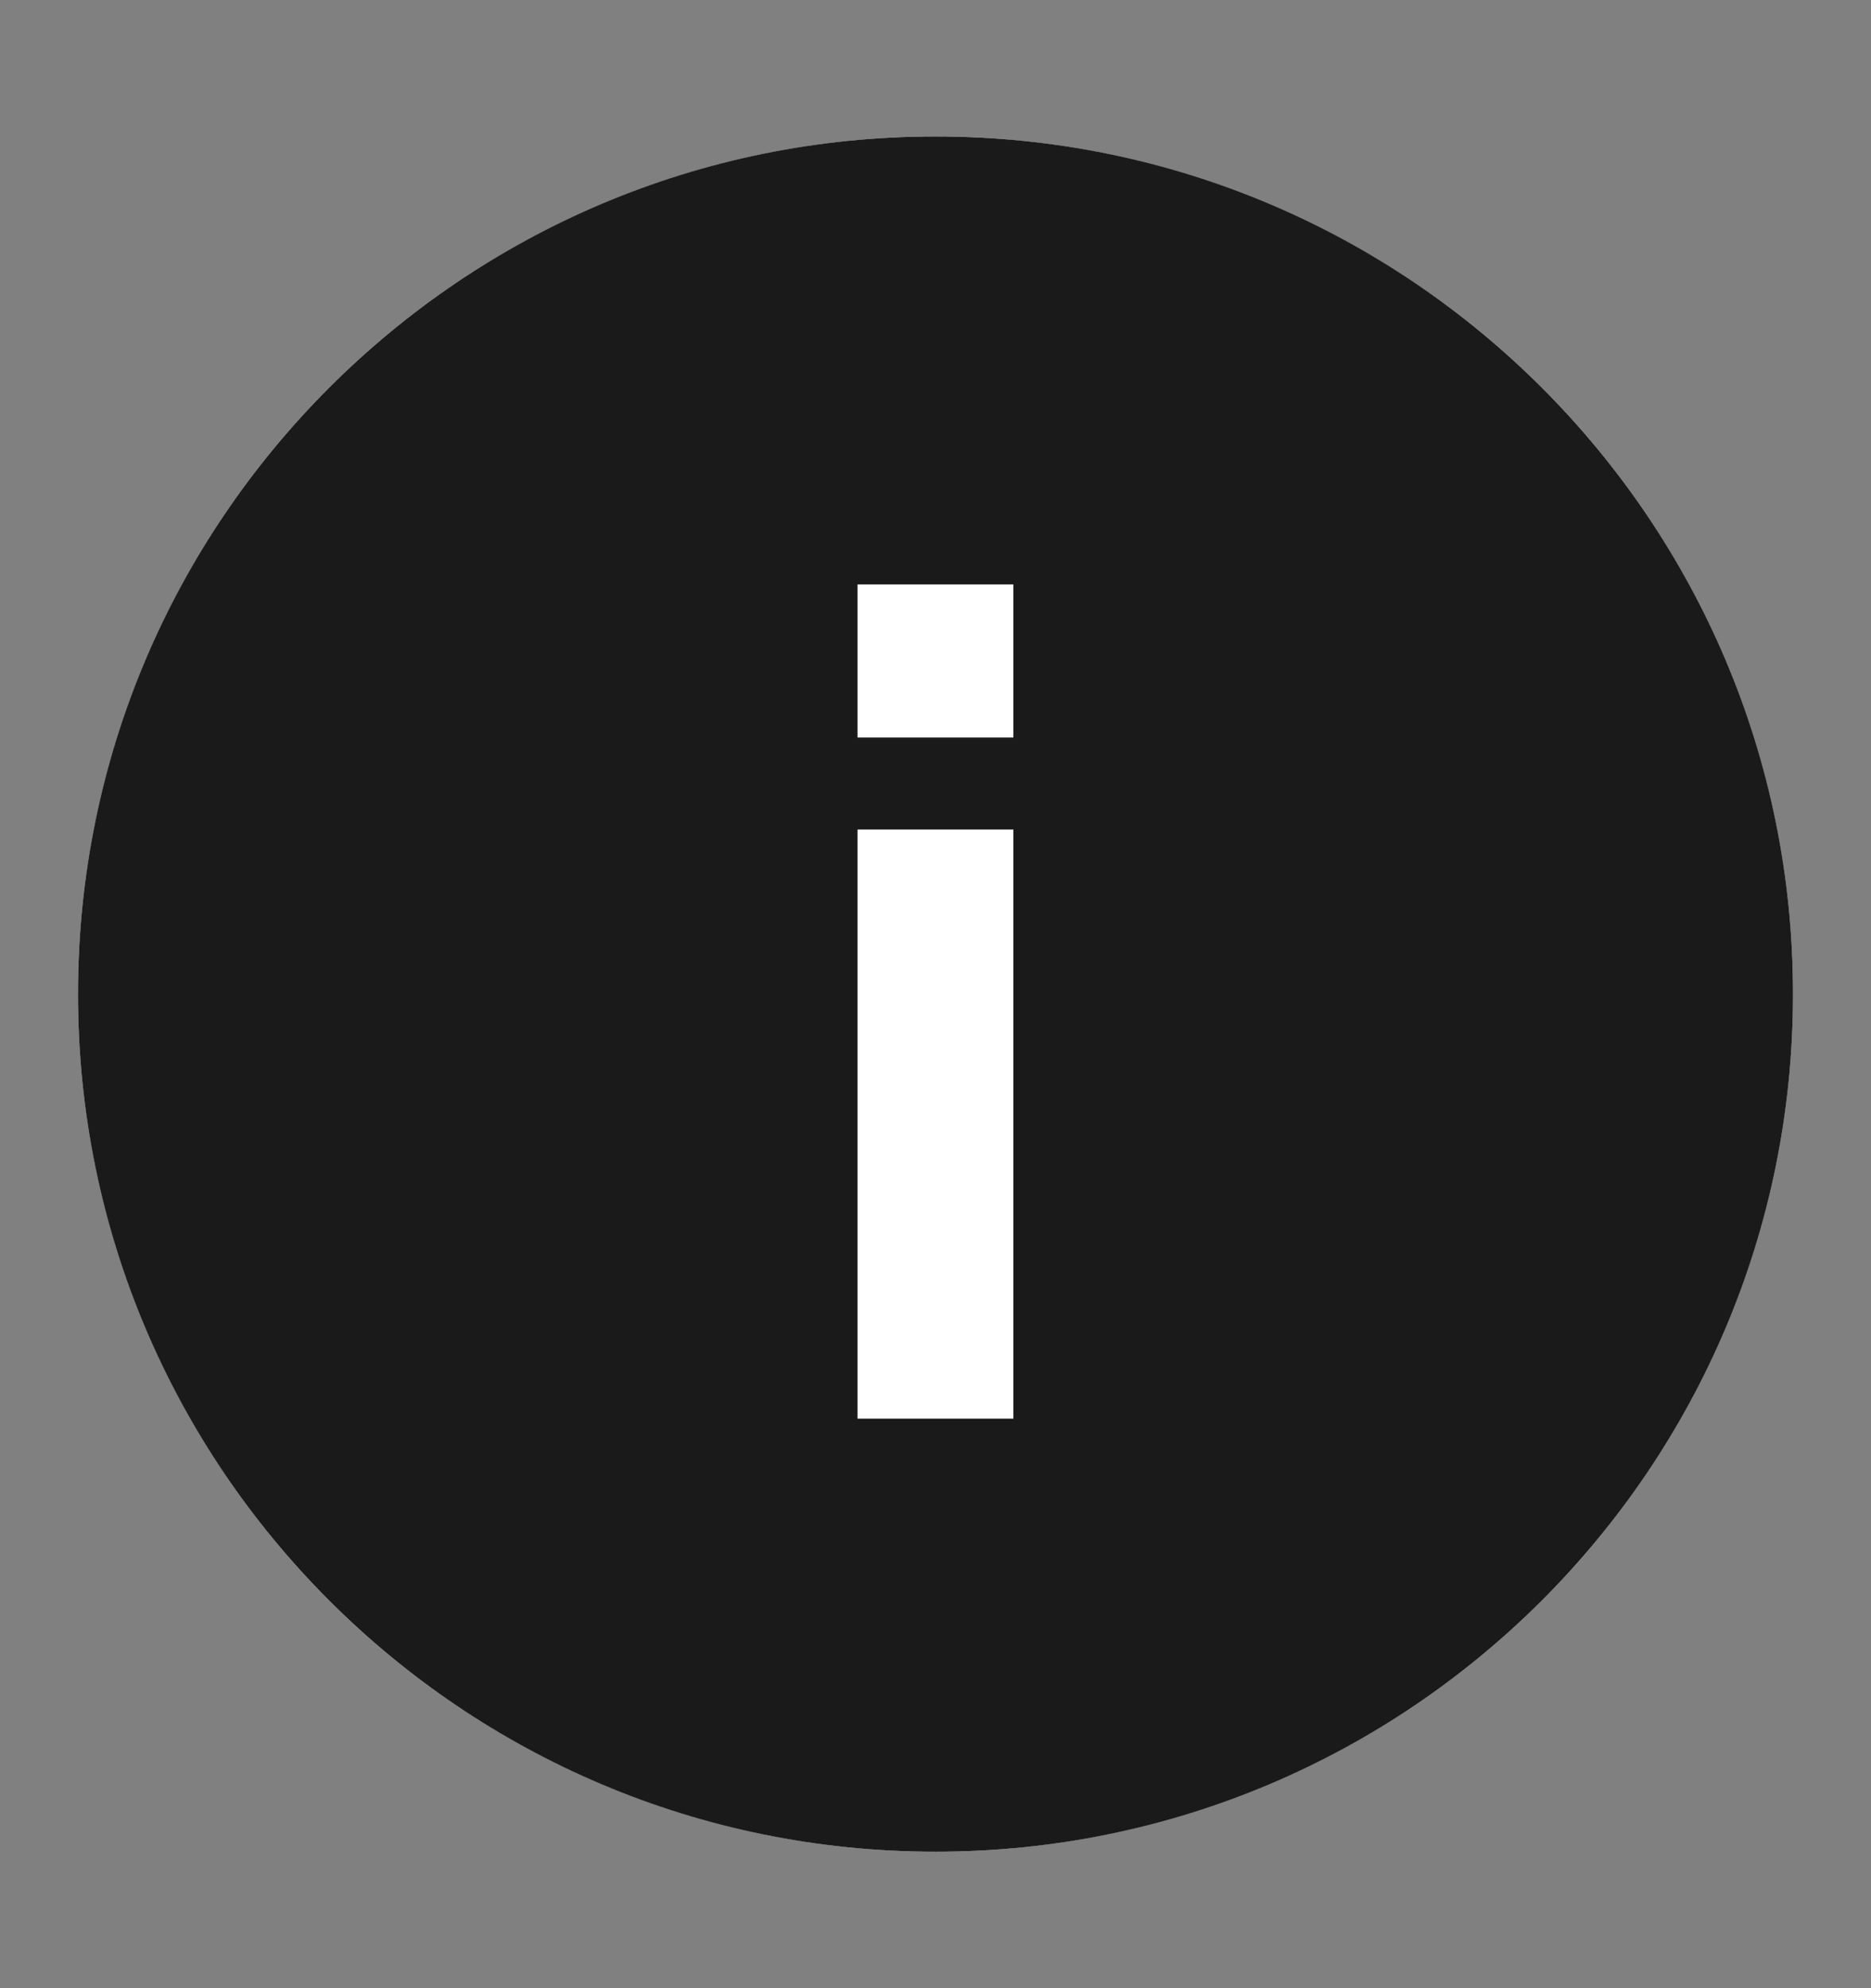 <svg width="16" height="17" viewBox="0 0 16 17" fill="none" xmlns="http://www.w3.org/2000/svg">
<rect x="0" y="0" width="16" height="17" fill="#808080" stroke="none"/>
<circle cx="8" cy="8.5" r="7.333" fill="white"/>
<path fill-rule="evenodd" clip-rule="evenodd" d="M0.667 8.5C0.667 4.45 3.95 1.167 8 1.167C12.05 1.167 15.333 4.45 15.333 8.5C15.333 12.55 12.05 15.833 8 15.833C3.95 15.833 0.667 12.55 0.667 8.5ZM8.666 4.997V6.306H7.333V4.997H8.666ZM8.666 7.093V12.13H7.333V7.093H8.666Z" fill="#1A1A1A"/>
</svg>

